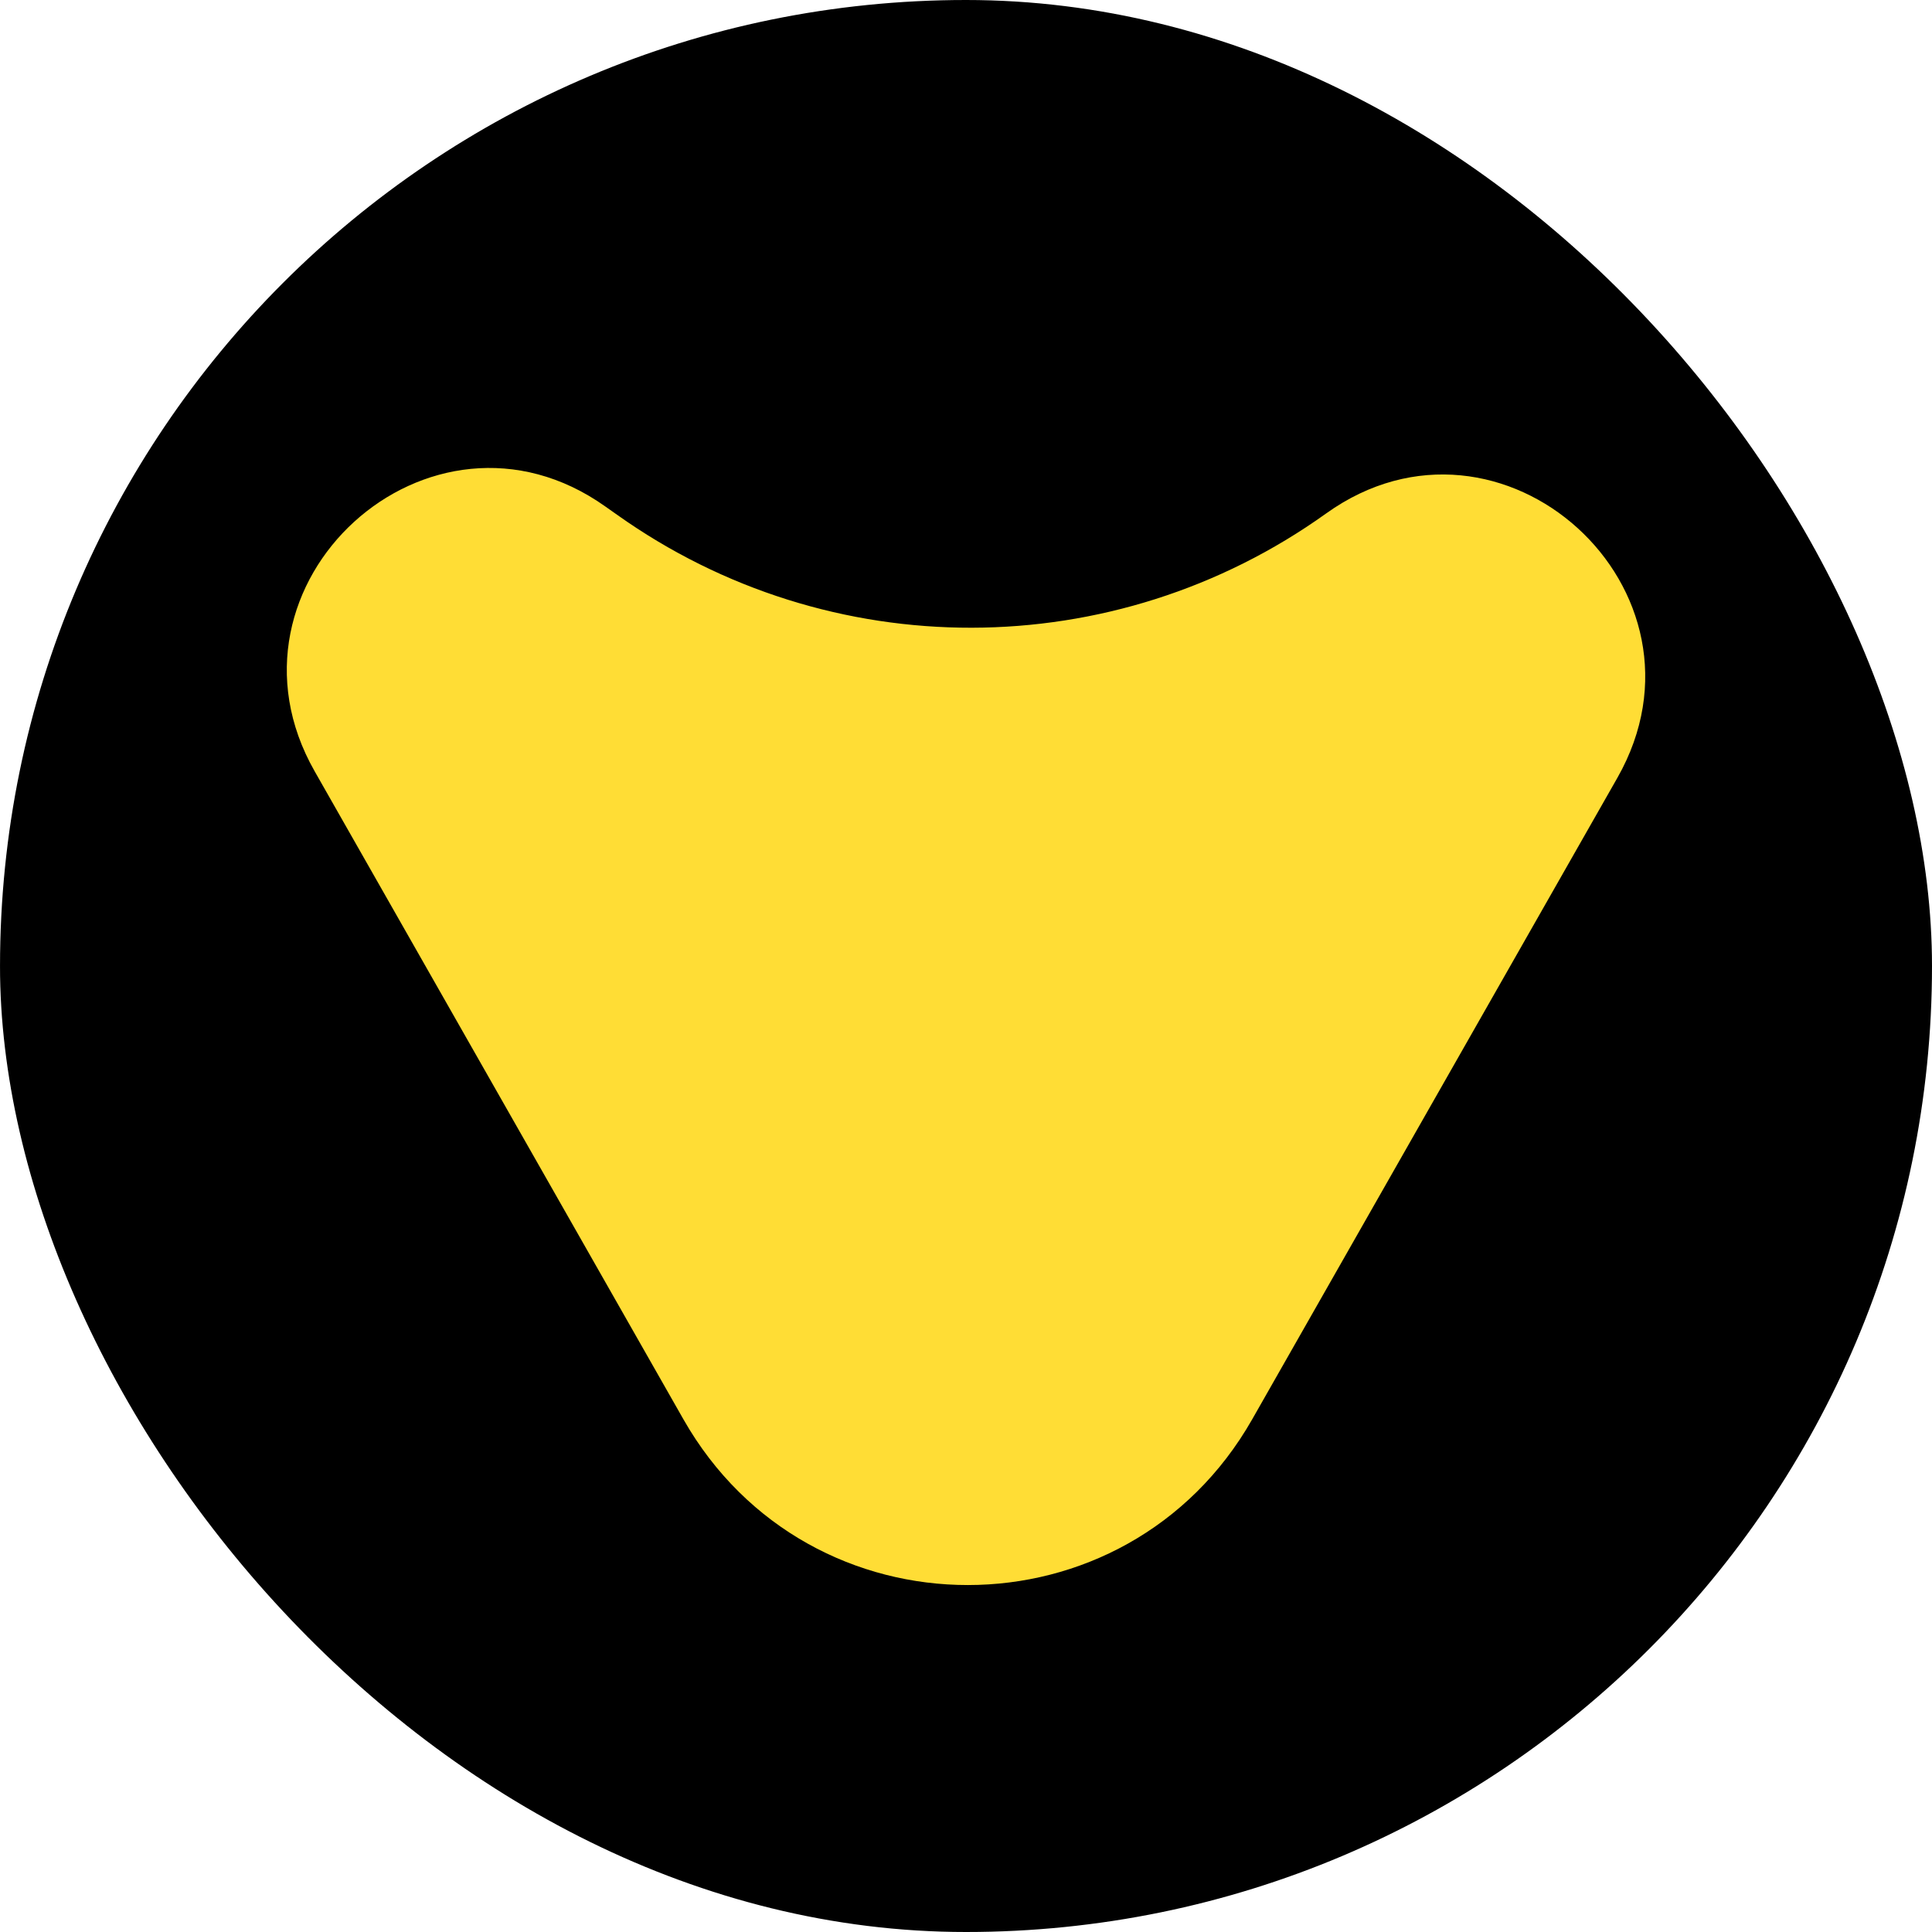 <svg width="250" height="250" viewBox="0 0 250 250" fill="none" xmlns="http://www.w3.org/2000/svg">
<g clip-path="url(#clip0_242_94900)">
<path d="M125.002 250.032C194.038 250.032 250.002 194.06 250.002 125.015C250.002 55.971 194.038 -0.001 125.002 -0.001C55.966 -0.001 0.002 55.971 0.002 125.015C0.002 194.06 55.966 250.032 125.002 250.032Z" fill="black"/>
<path d="M78.344 65.55L79.837 66.602C107.333 86.163 144.148 86.094 171.593 66.447C194.3 50.177 223.117 76.339 209.284 100.658L162.033 183.66C145.762 212.252 104.707 212.252 88.436 183.66L40.721 99.813C26.905 75.547 55.619 49.384 78.344 65.55Z" fill="#FFDD35"/>
</g>
<defs>
<clipPath id="clip0_242_94900">
<rect width="250" height="250" rx="125" fill="white"/>
</clipPath>
</defs>
</svg>
